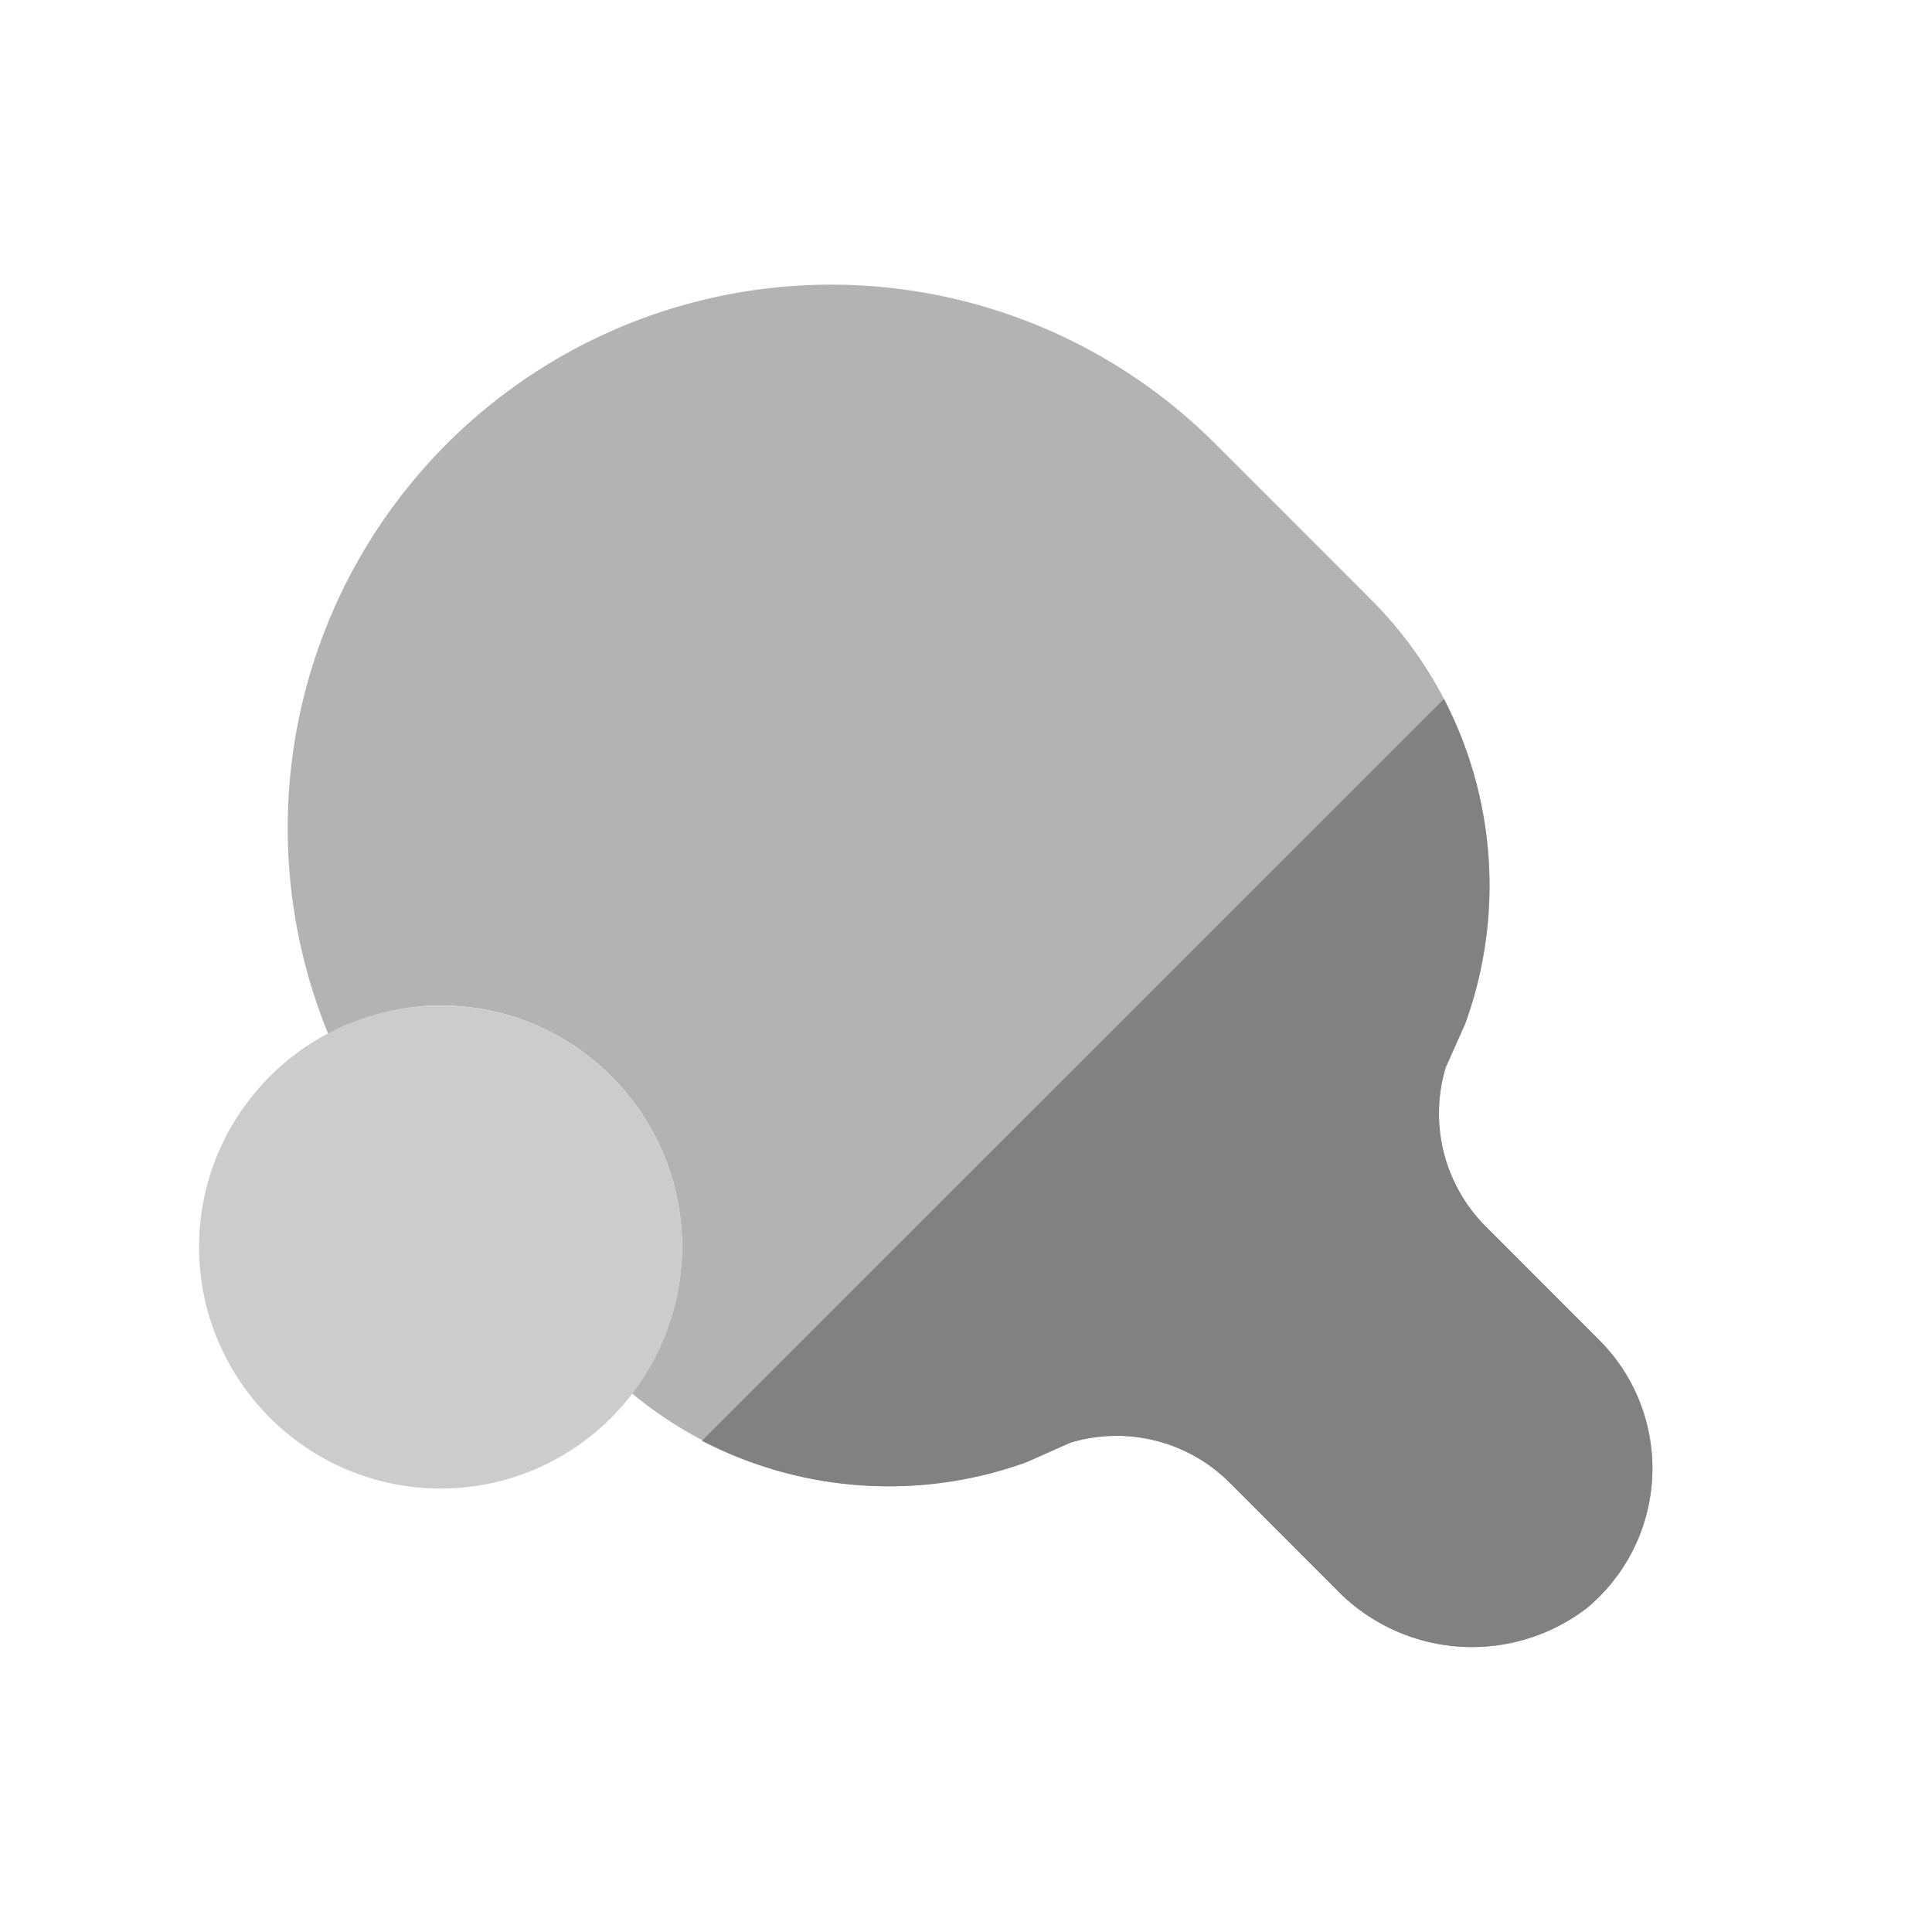 <svg xmlns="http://www.w3.org/2000/svg" width="24" height="24" fill="none" viewBox="0 0 24 24">
  <path fill="#B3B3B3" d="M20.017 16.813a2.301 2.301 0 00-.147-.163l-1.414-1.415a1.985 1.985 0 01-.495-1.98l.24-.537a5.015 5.015 0 00-1.16-5.26l-.353-.354-1.591-1.591A6.75 6.75 0 004.08 12.85c.418-.222.888-.36 1.393-.36 1.655 0 3 1.346 3 3a2.97 2.97 0 01-.627 1.815 5.006 5.006 0 004.91.857l.538-.24a1.985 1.985 0 011.98.494l1.322 1.323a2.344 2.344 0 003.104.247 2.256 2.256 0 00.317-3.174z"/>
  <path fill="#818181" d="M19.7 19.987a2.256 2.256 0 00.17-3.337l-1.414-1.415a1.985 1.985 0 01-.495-1.98l.24-.537a5.039 5.039 0 00-.264-4.035L8.72 17.898a5.038 5.038 0 004.035.265l.538-.24a1.984 1.984 0 011.98.494l1.322 1.323a2.344 2.344 0 003.104.247z"/>
  <path fill="#CCC" d="M5.473 18.491c-1.654 0-3-1.346-3-3s1.346-3 3-3 3 1.346 3 3-1.346 3-3 3z"/>
</svg>
